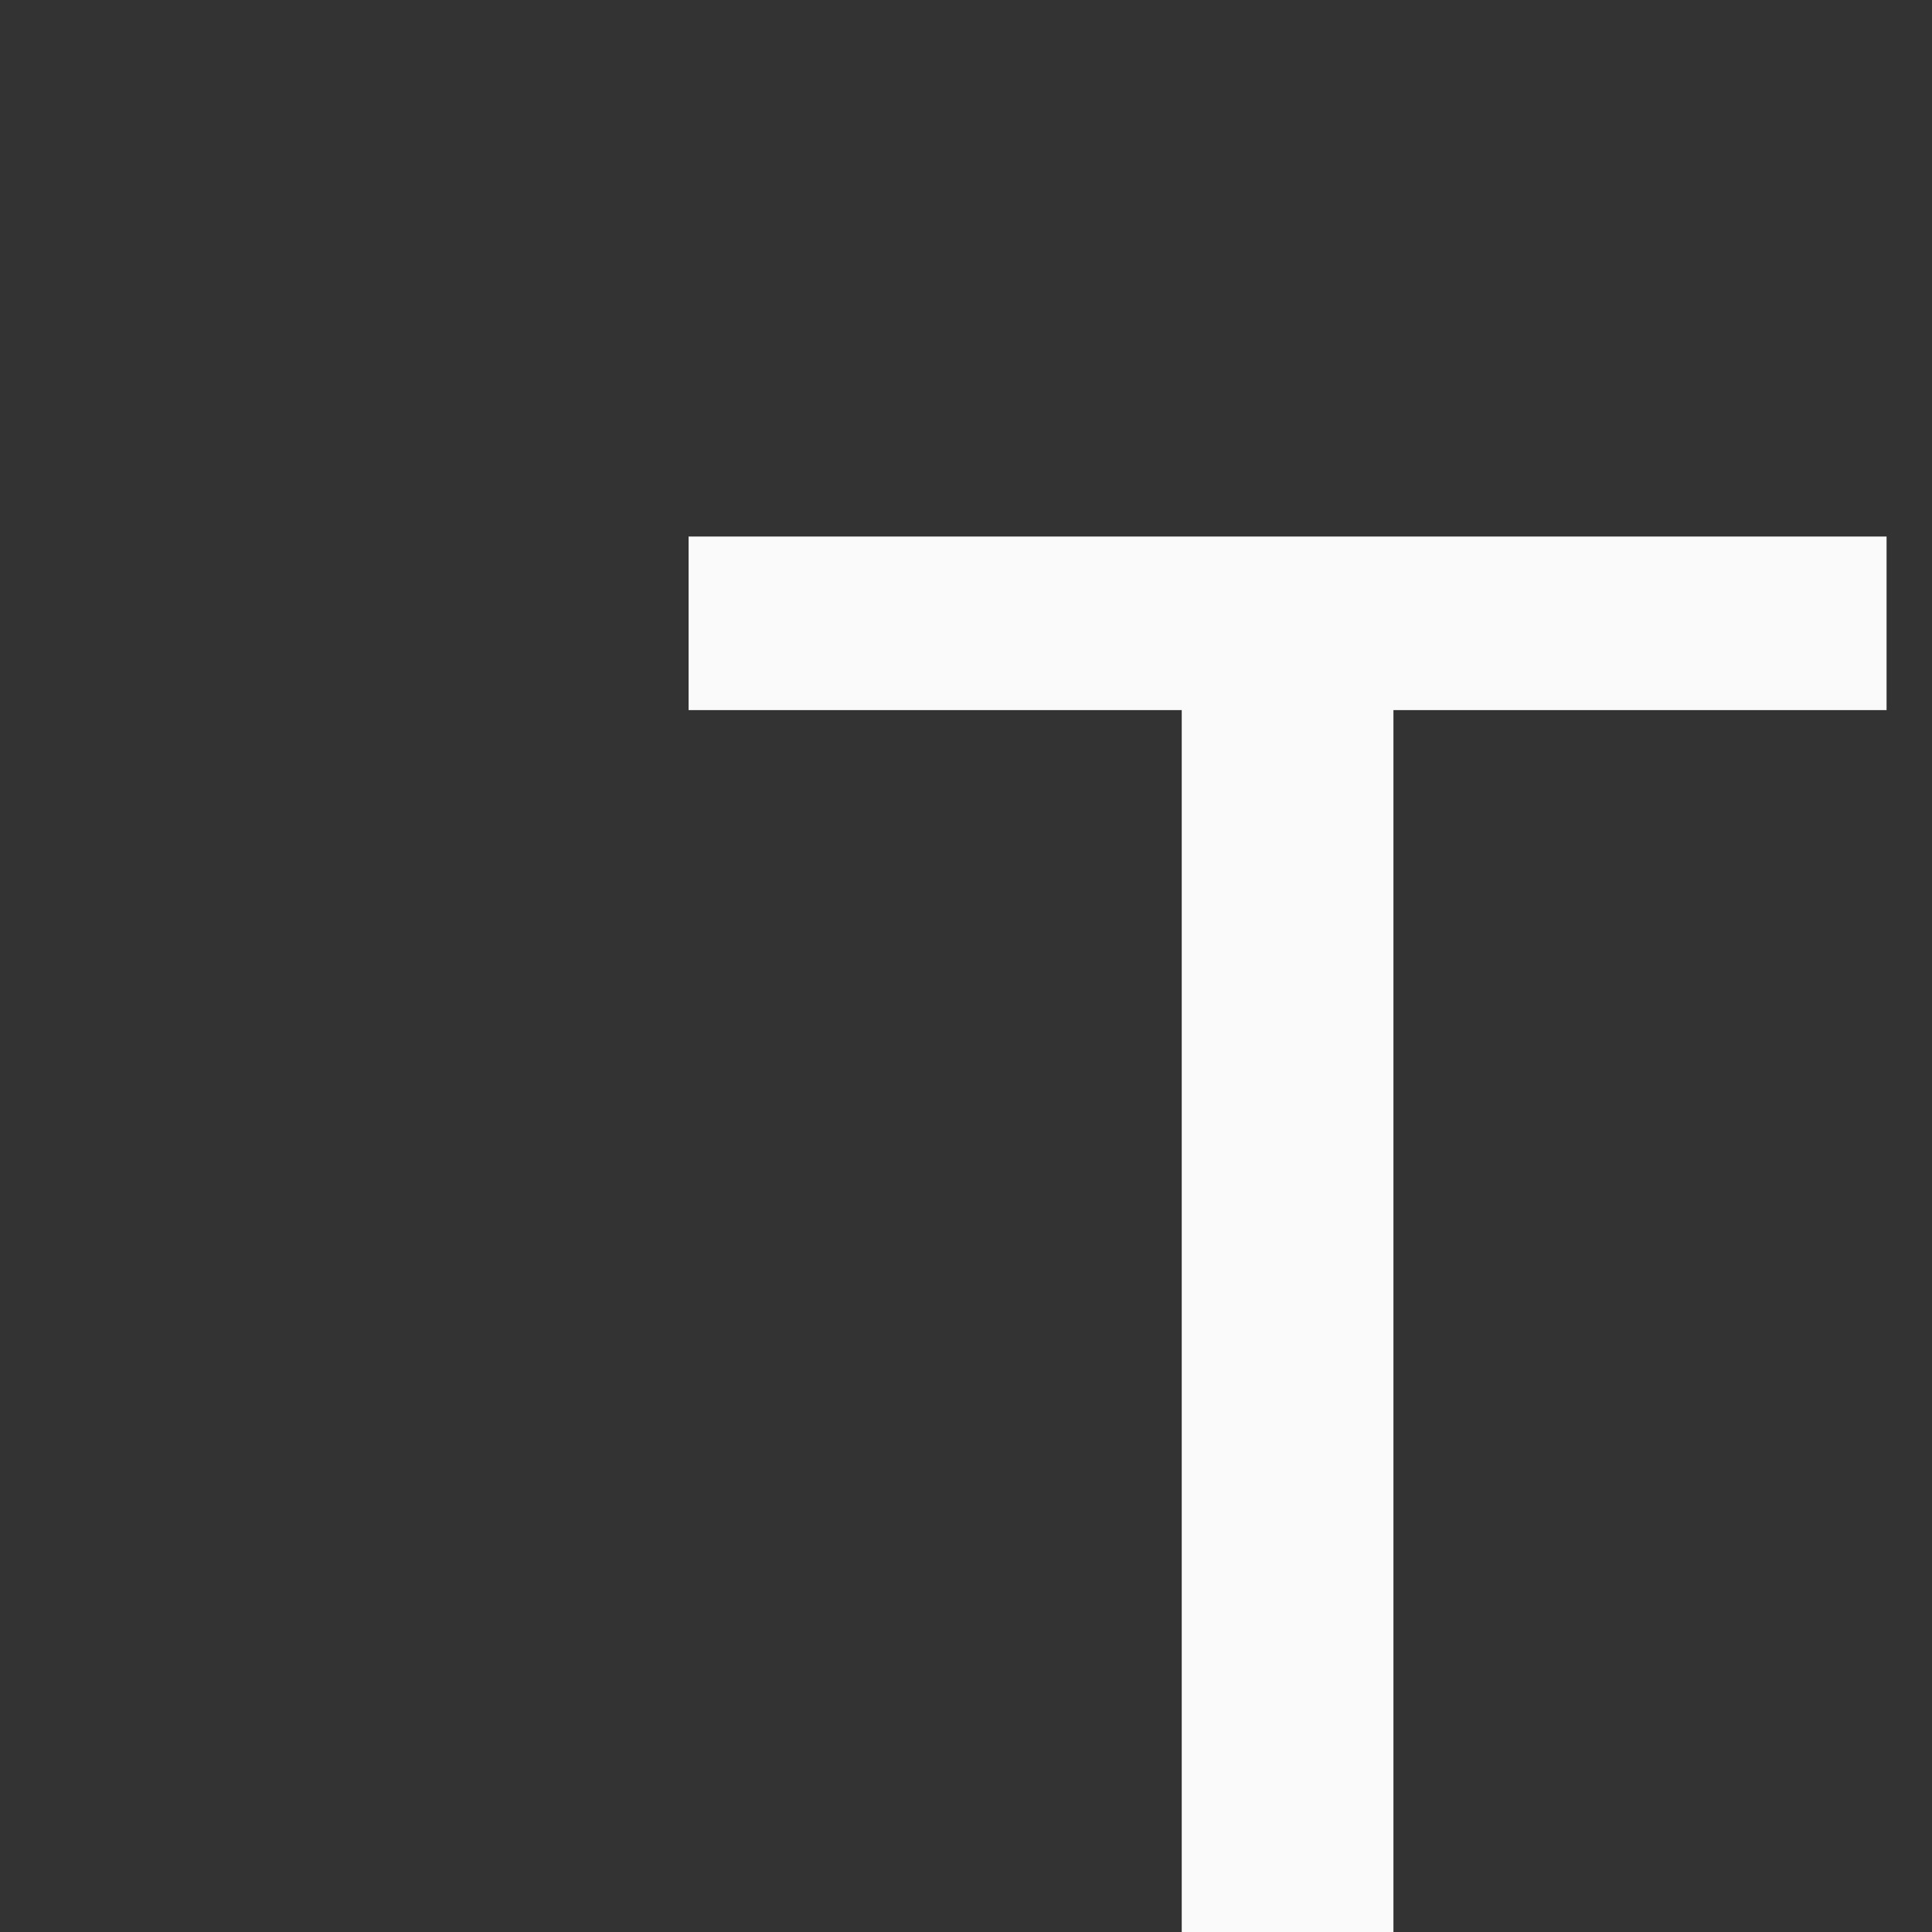 <svg version="1.1" viewBox="0 0 32 32" xmlns="http://www.w3.org/2000/svg"><rect x="0" y="0" width="32" height="32" fill="#333333" stroke="none"/><g transform="scale(1.333)"><g fill="#fafafa" stroke-linecap="round" stroke-linejoin="round" stroke-width=".529" aria-label="T" transform="scale(5.039)"><path d="m3.436 1.751v3.276h-0.522v-3.276h-1.216v-0.428h2.954v0.428z"/></g></g></svg>
